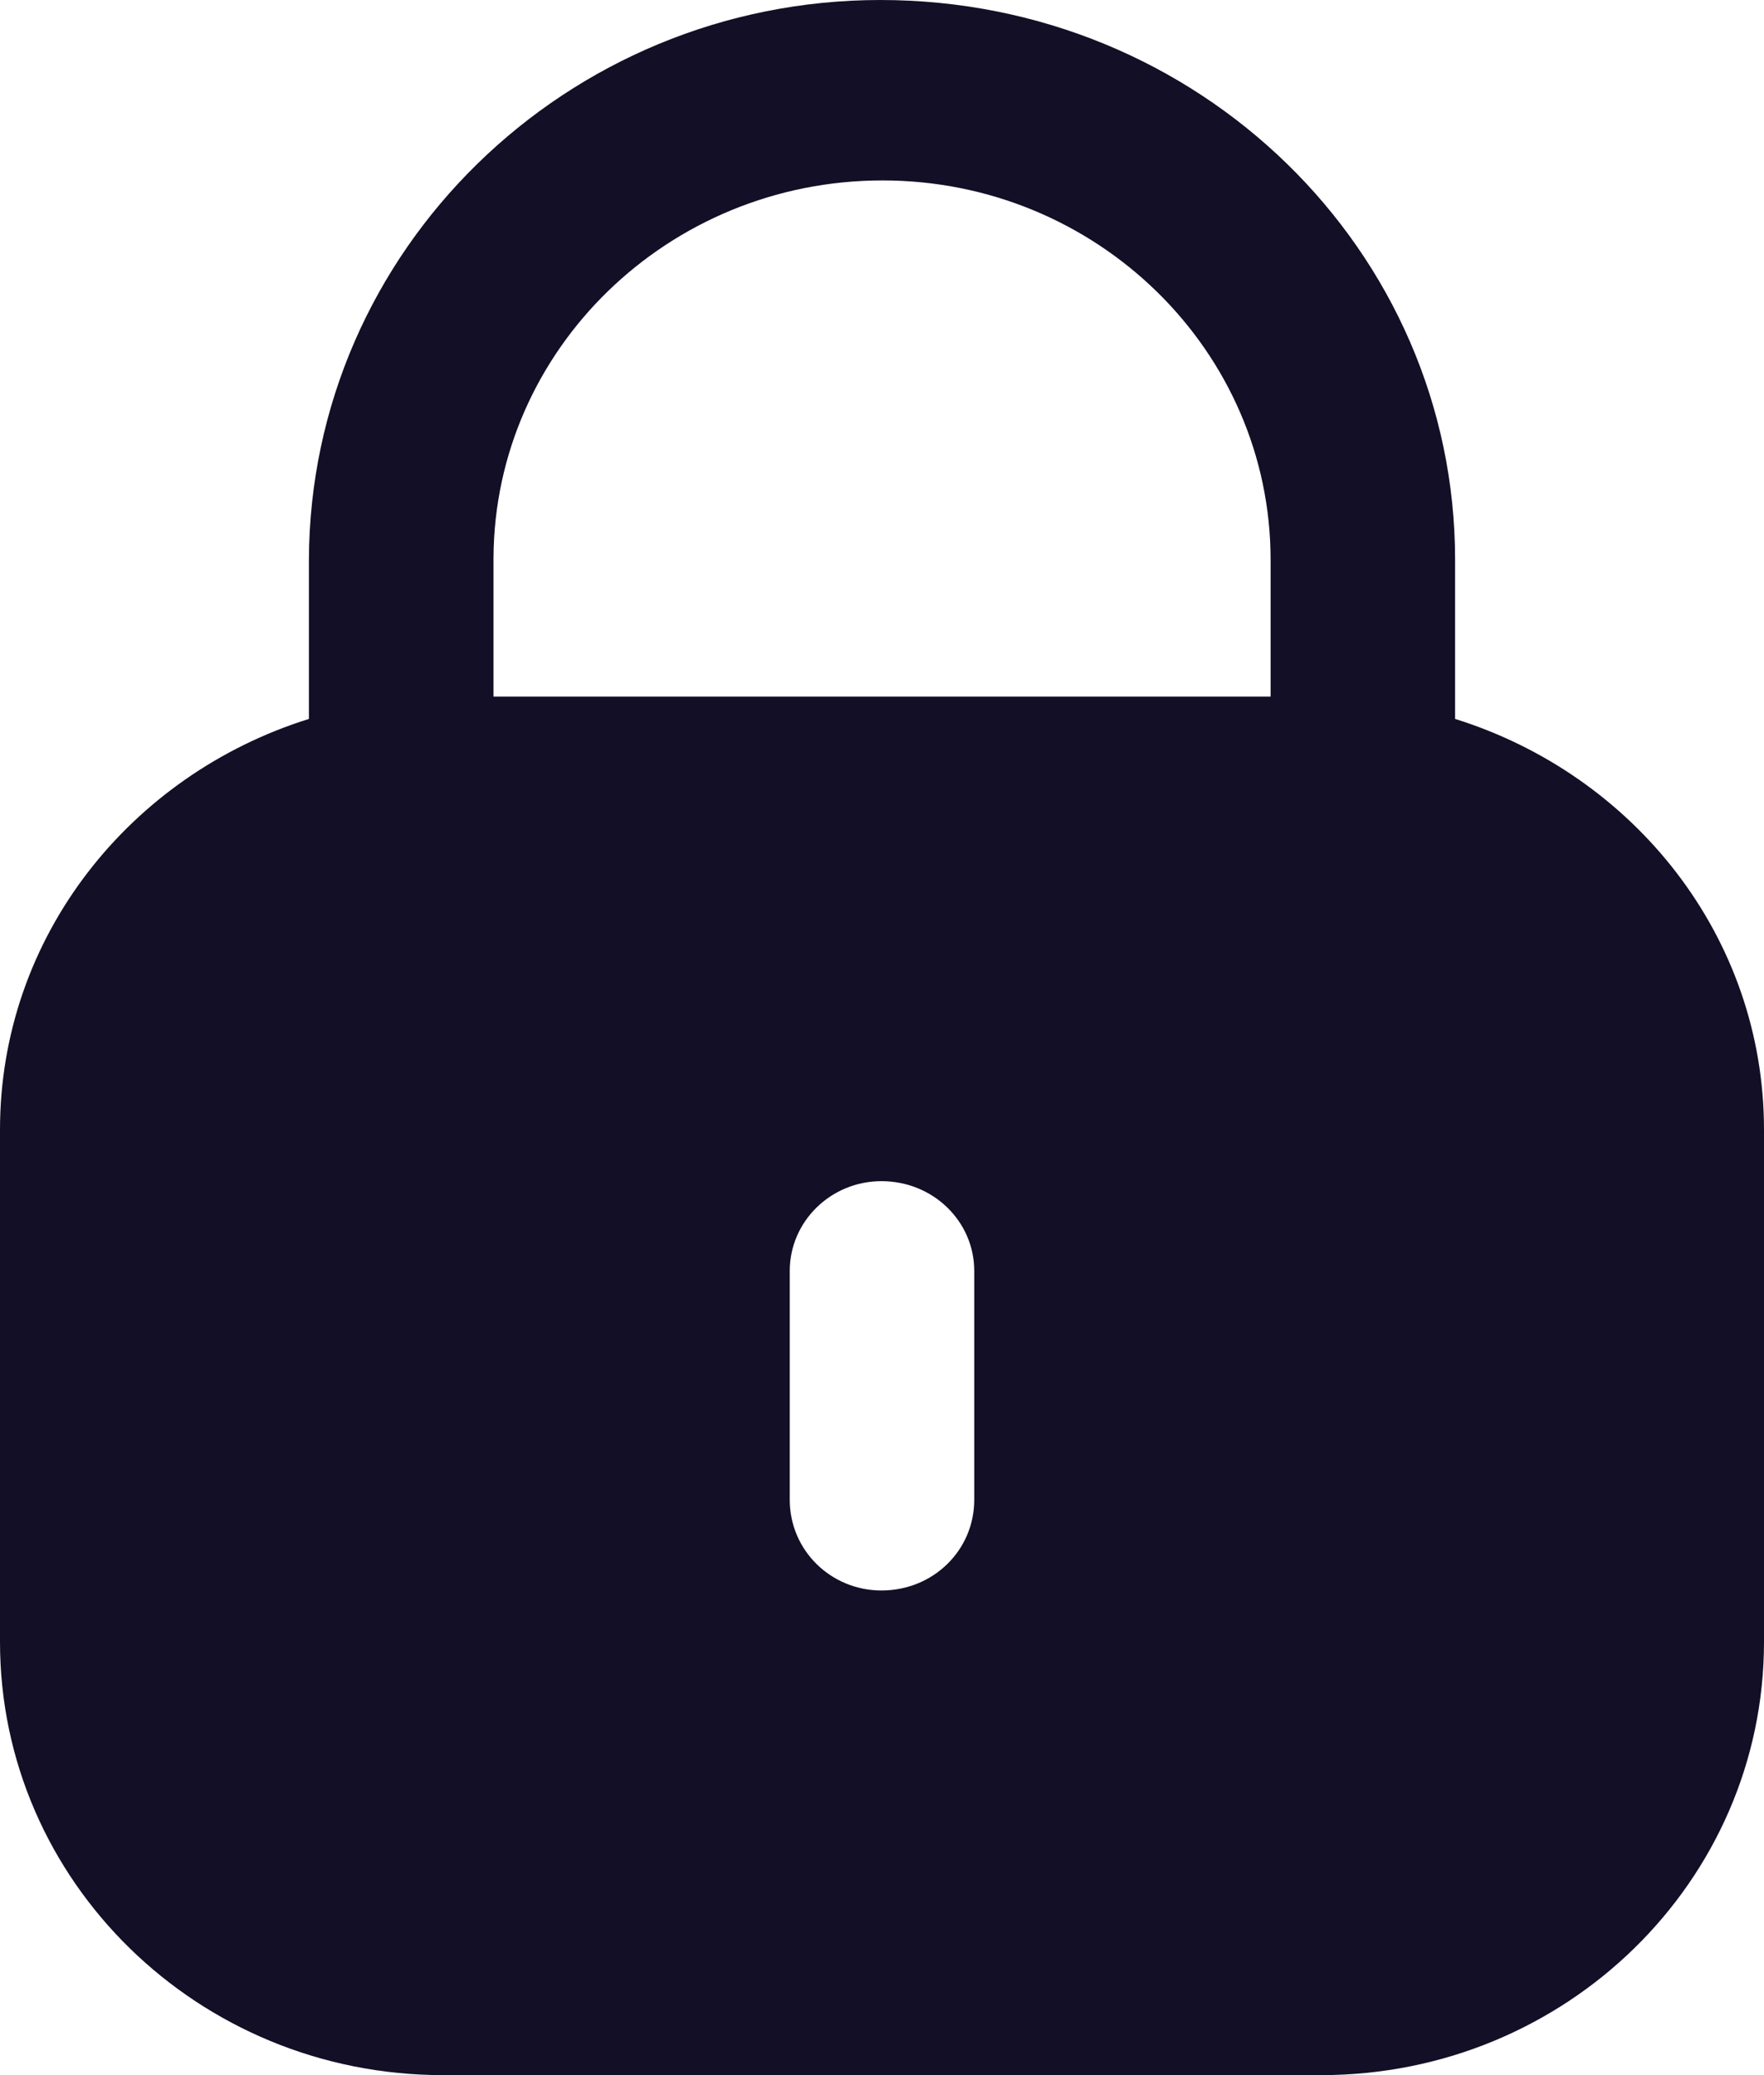 <svg width="17" height="20" viewBox="0 0 17 20" fill="none" xmlns="http://www.w3.org/2000/svg">
<path fill-rule="evenodd" clip-rule="evenodd" d="M14.023 5.396V6.929C15.745 7.467 17 9.026 17 10.888V15.825C17 18.131 15.089 20 12.732 20H4.269C1.911 20 0 18.131 0 15.825V10.888C0 9.026 1.256 7.467 2.977 6.929V5.396C2.987 2.415 5.457 0 8.485 0C11.553 0 14.023 2.415 14.023 5.396ZM8.505 1.739C10.568 1.739 12.245 3.379 12.245 5.396V6.714H4.756V5.376C4.766 3.369 6.442 1.739 8.505 1.739ZM9.389 14.455C9.389 14.942 8.993 15.329 8.495 15.329C8.007 15.329 7.611 14.942 7.611 14.455V12.249C7.611 11.772 8.007 11.384 8.495 11.384C8.993 11.384 9.389 11.772 9.389 12.249V14.455Z" fill="#130F26"/>
</svg>
